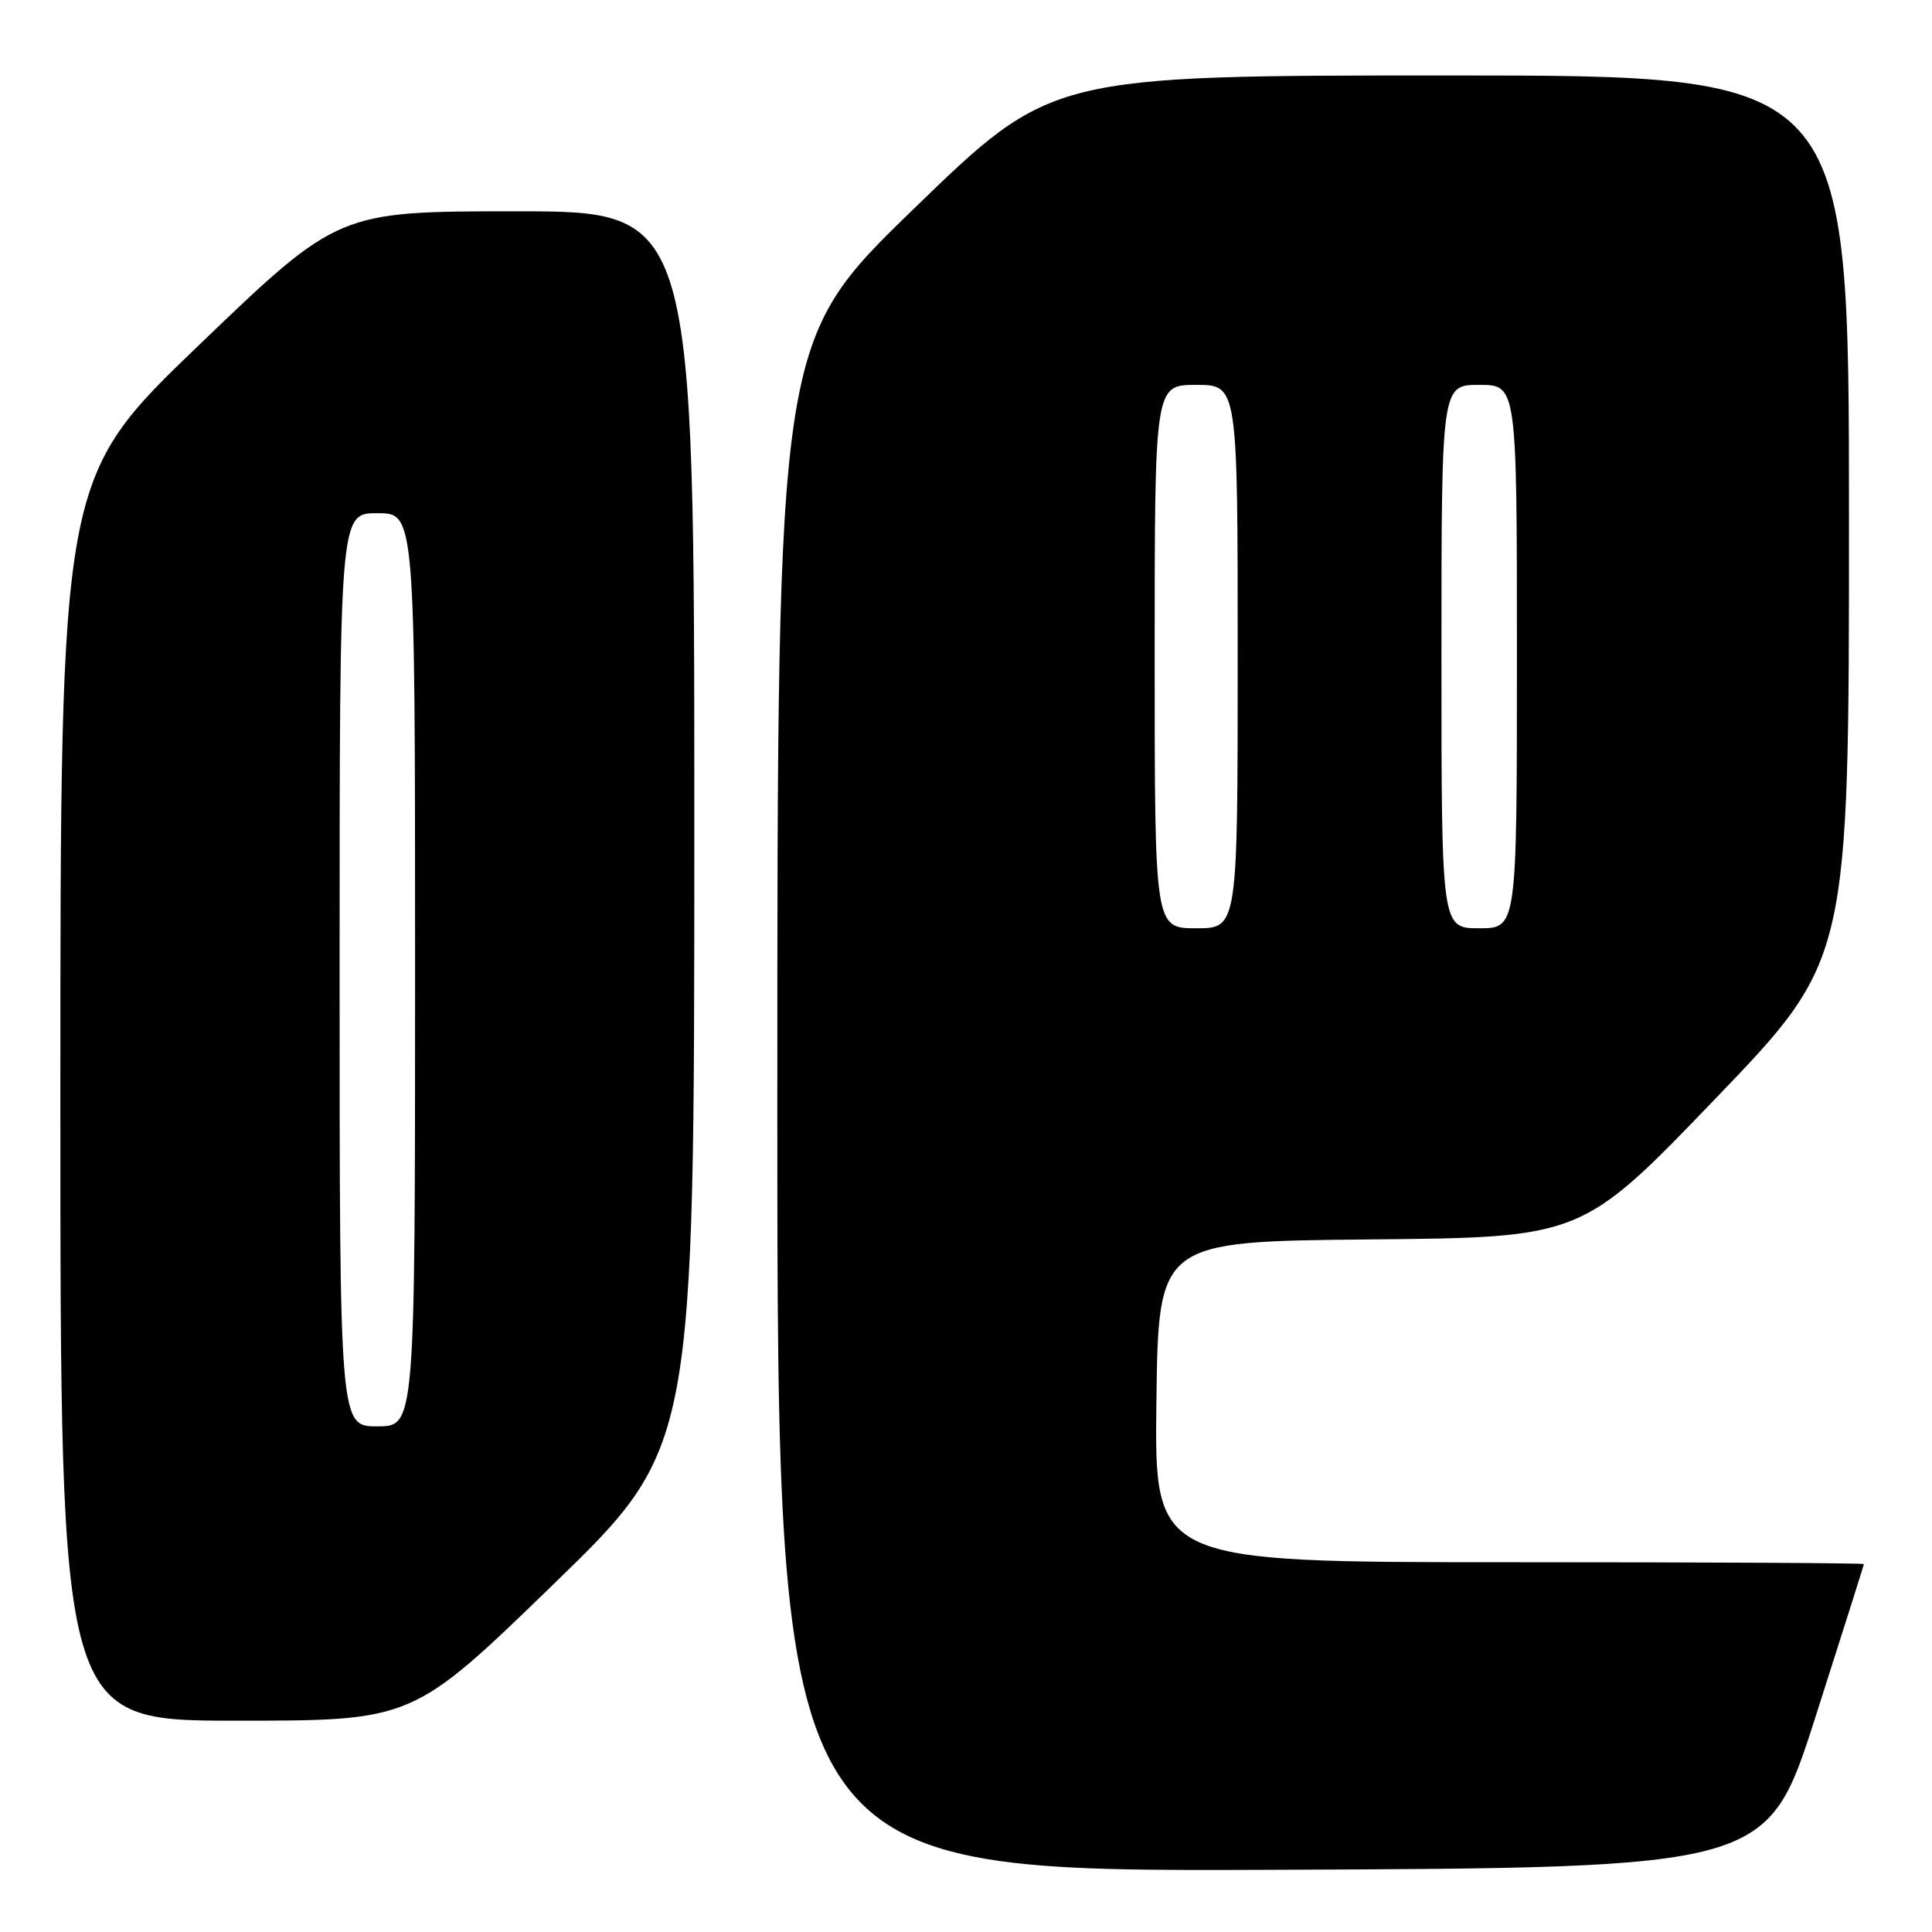 <?xml version="1.0" encoding="UTF-8" standalone="no"?>
<!DOCTYPE svg PUBLIC "-//W3C//DTD SVG 1.1//EN" "http://www.w3.org/Graphics/SVG/1.1/DTD/svg11.dtd" >
<svg xmlns="http://www.w3.org/2000/svg" xmlns:xlink="http://www.w3.org/1999/xlink" version="1.1" viewBox="0 0 256 256">
 <g >
 <path fill="currentColor"
d=" M 240.56 227.50 C 244.08 216.50 246.96 207.39 246.98 207.25 C 246.99 207.11 225.84 207.00 199.98 207.00 C 152.96 207.00 152.96 207.00 153.23 185.75 C 153.50 164.50 153.50 164.50 181.56 164.23 C 209.63 163.97 209.63 163.97 227.31 145.57 C 245.00 127.16 245.00 127.16 245.00 68.58 C 245.00 10.00 245.00 10.00 192.16 10.00 C 139.32 10.00 139.32 10.00 121.16 27.59 C 103.00 45.18 103.00 45.18 103.00 146.60 C 103.00 248.01 103.00 248.01 168.59 247.76 C 234.17 247.50 234.17 247.50 240.56 227.50 Z  M 73.35 209.91 C 92.00 191.82 92.00 191.82 92.00 109.91 C 92.00 28.00 92.00 28.00 68.41 28.00 C 44.83 28.00 44.83 28.00 26.41 45.68 C 8.00 63.36 8.00 63.36 8.00 145.68 C 8.00 228.00 8.00 228.00 31.35 228.00 C 54.70 228.00 54.70 228.00 73.35 209.91 Z  M 153.00 87.00 C 153.00 51.00 153.00 51.00 158.50 51.00 C 164.00 51.00 164.00 51.00 164.00 87.00 C 164.00 123.00 164.00 123.00 158.50 123.00 C 153.00 123.00 153.00 123.00 153.00 87.00 Z  M 191.00 87.00 C 191.00 51.00 191.00 51.00 196.00 51.00 C 201.00 51.00 201.00 51.00 201.00 87.00 C 201.00 123.00 201.00 123.00 196.00 123.00 C 191.00 123.00 191.00 123.00 191.00 87.00 Z  M 45.00 128.50 C 45.00 68.00 45.00 68.00 50.00 68.00 C 55.00 68.00 55.00 68.00 55.00 128.50 C 55.00 189.00 55.00 189.00 50.00 189.00 C 45.00 189.00 45.00 189.00 45.00 128.50 Z "/>
</g>
</svg>